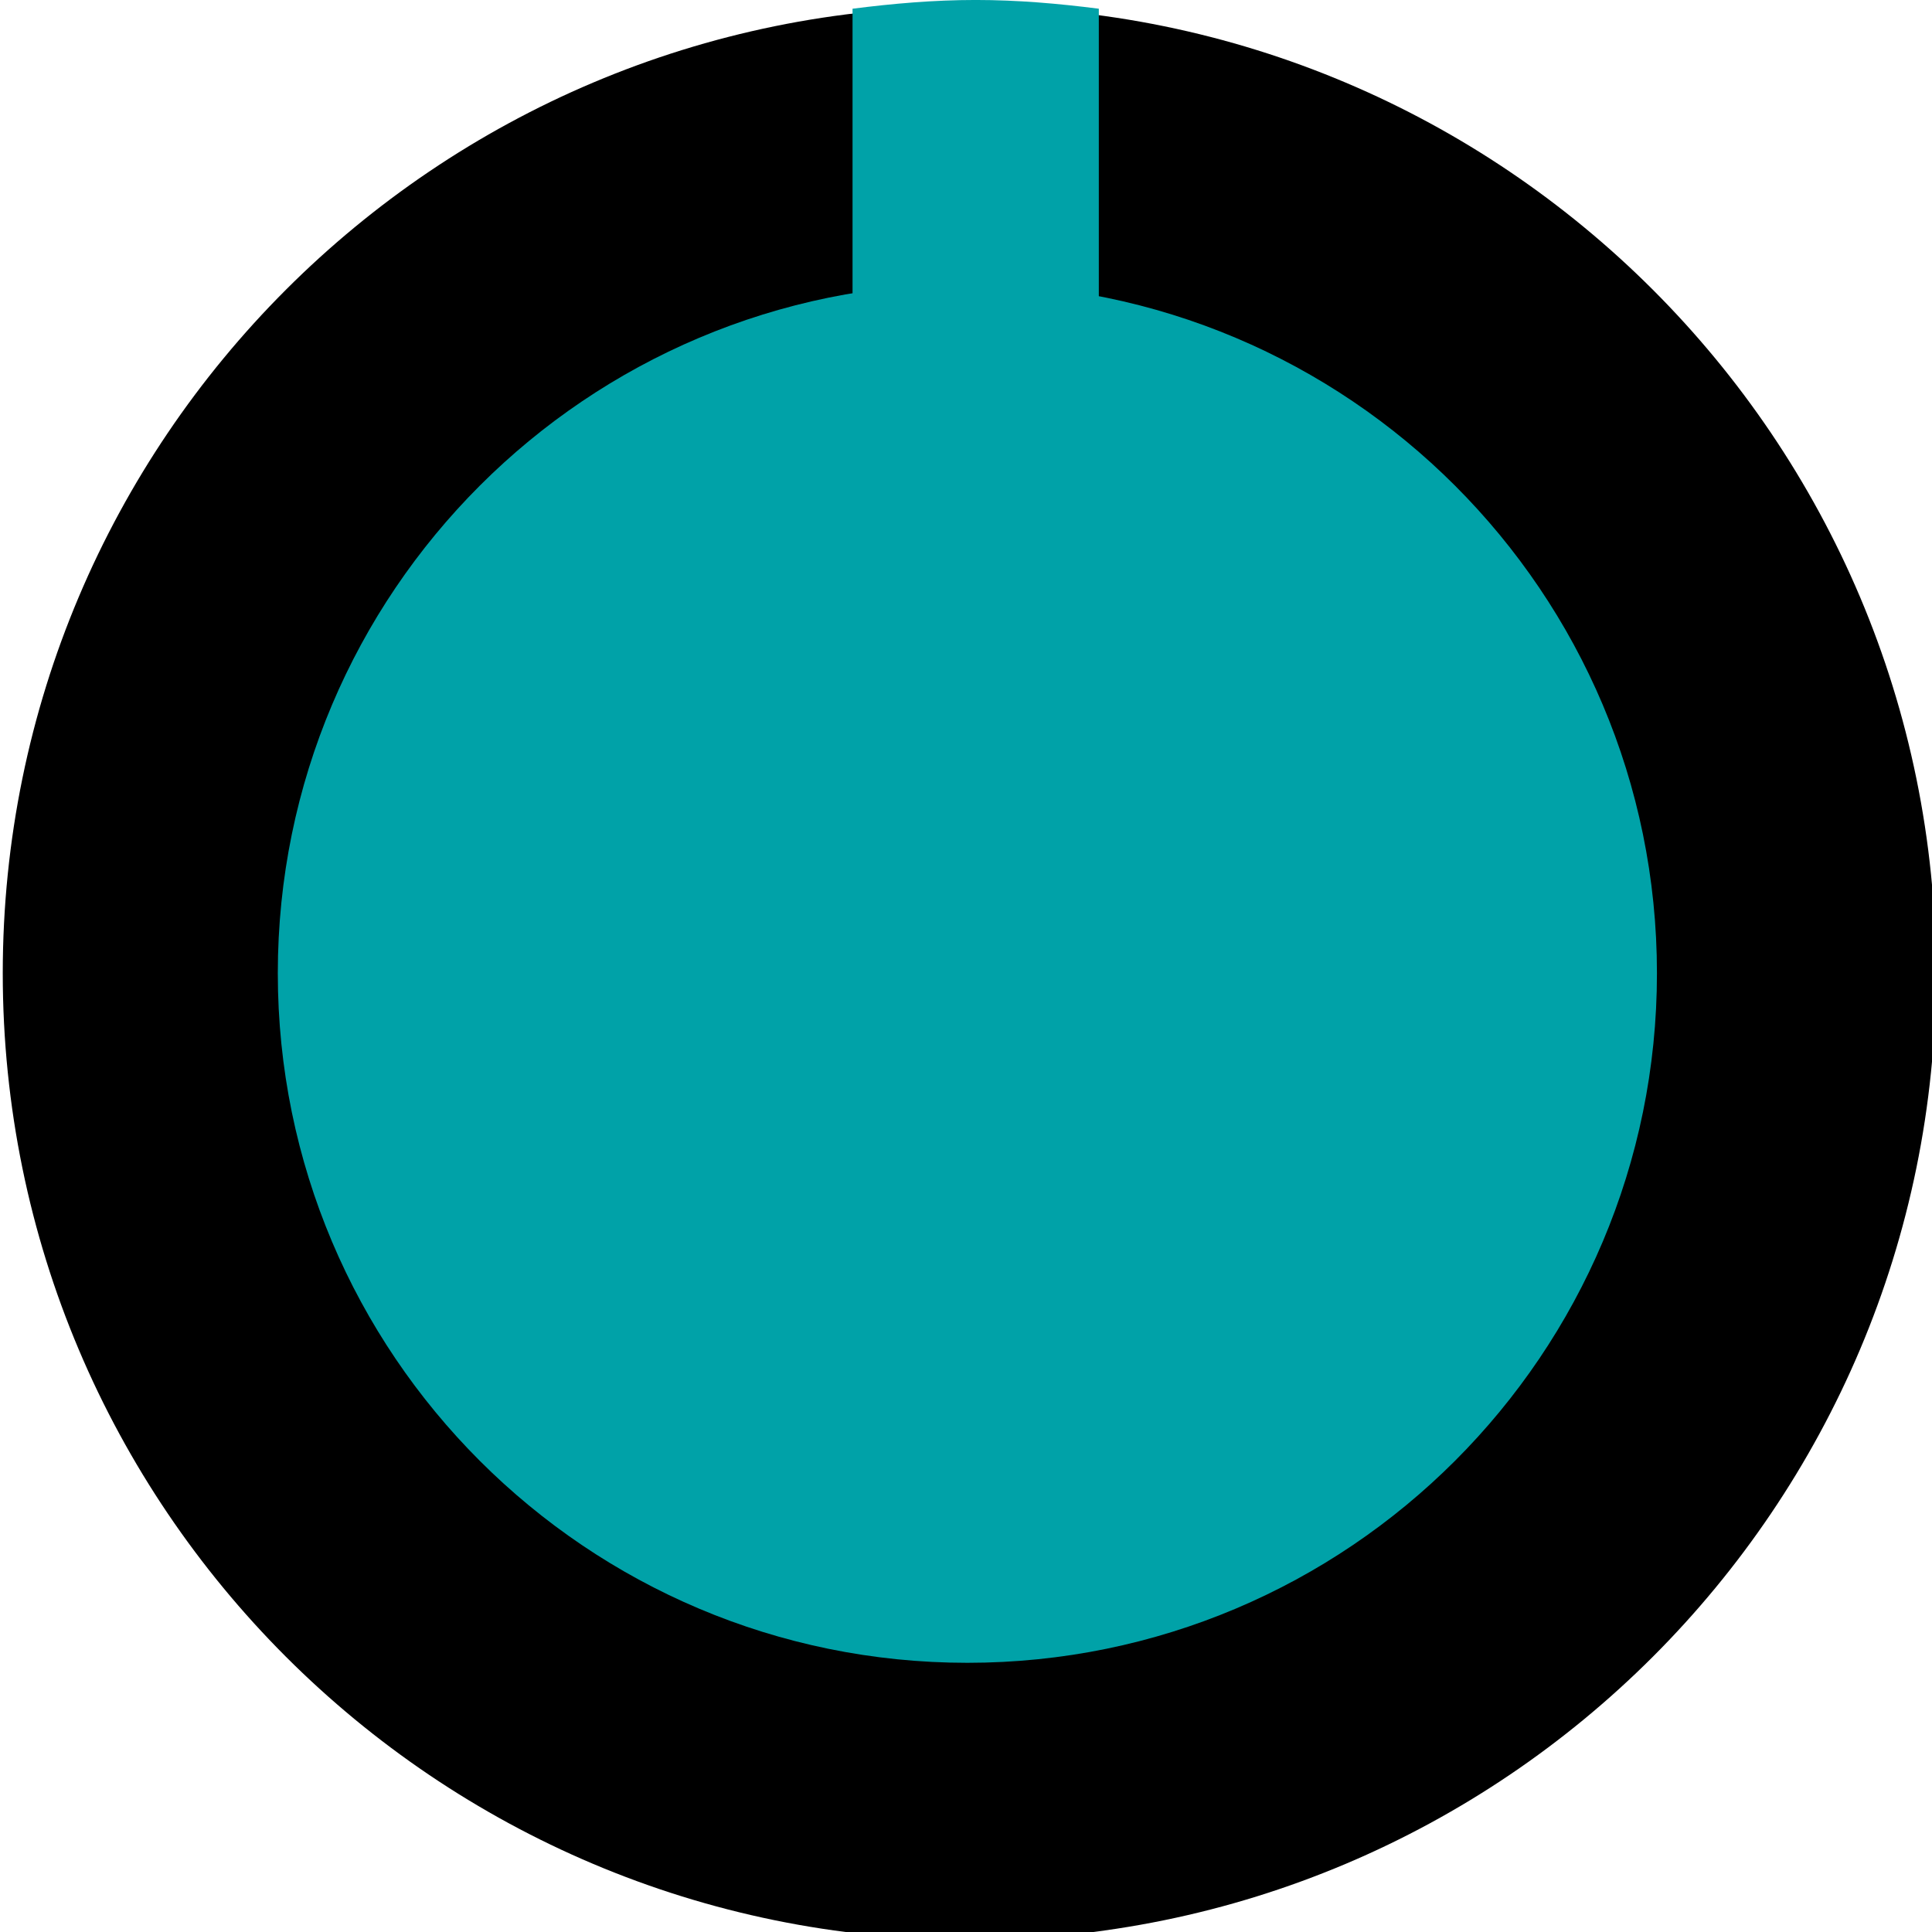 <?xml version="1.0" encoding="UTF-8"?>
<svg width="41.87" height="41.87" version="1.1" viewBox="0 0 11.077 11.077" xmlns="http://www.w3.org/2000/svg">
 <g transform="translate(-128.6 -95.02)">
  <g transform="matrix(.353 0 0 -.353 139.7 100.6)">
   <path d="m0 0c0-8.67-7.03-15.7-15.7-15.7s-15.7 7.03-15.7 15.7 7.03 15.7 15.7 15.7 15.7-7.03 15.7-15.7" fill="#000000"/>
  </g>
  <g transform="matrix(.353 0 0 -.353 138.1 100.6)" fill="#00a2a8">
   <path d="m0 0c0-6.186-5.014-11.2-11.2-11.2-6.184 0-11.2 5.014-11.2 11.2 0 6.185 5.016 11.2 11.2 11.2 6.186 0 11.2-5.013 11.2-11.2" fill="#00a2a8"/>
  </g>
  <g transform="matrix(.353 0 0 -.353 134.9 95.07)" fill="#00a2a8">
   <path d="m0 0c-.656.084-1.321.142-2 .142s-1.344-.058-2-.142v-4.823h4z" fill="#00a2a8"/>
  </g>
 </g>
</svg>
